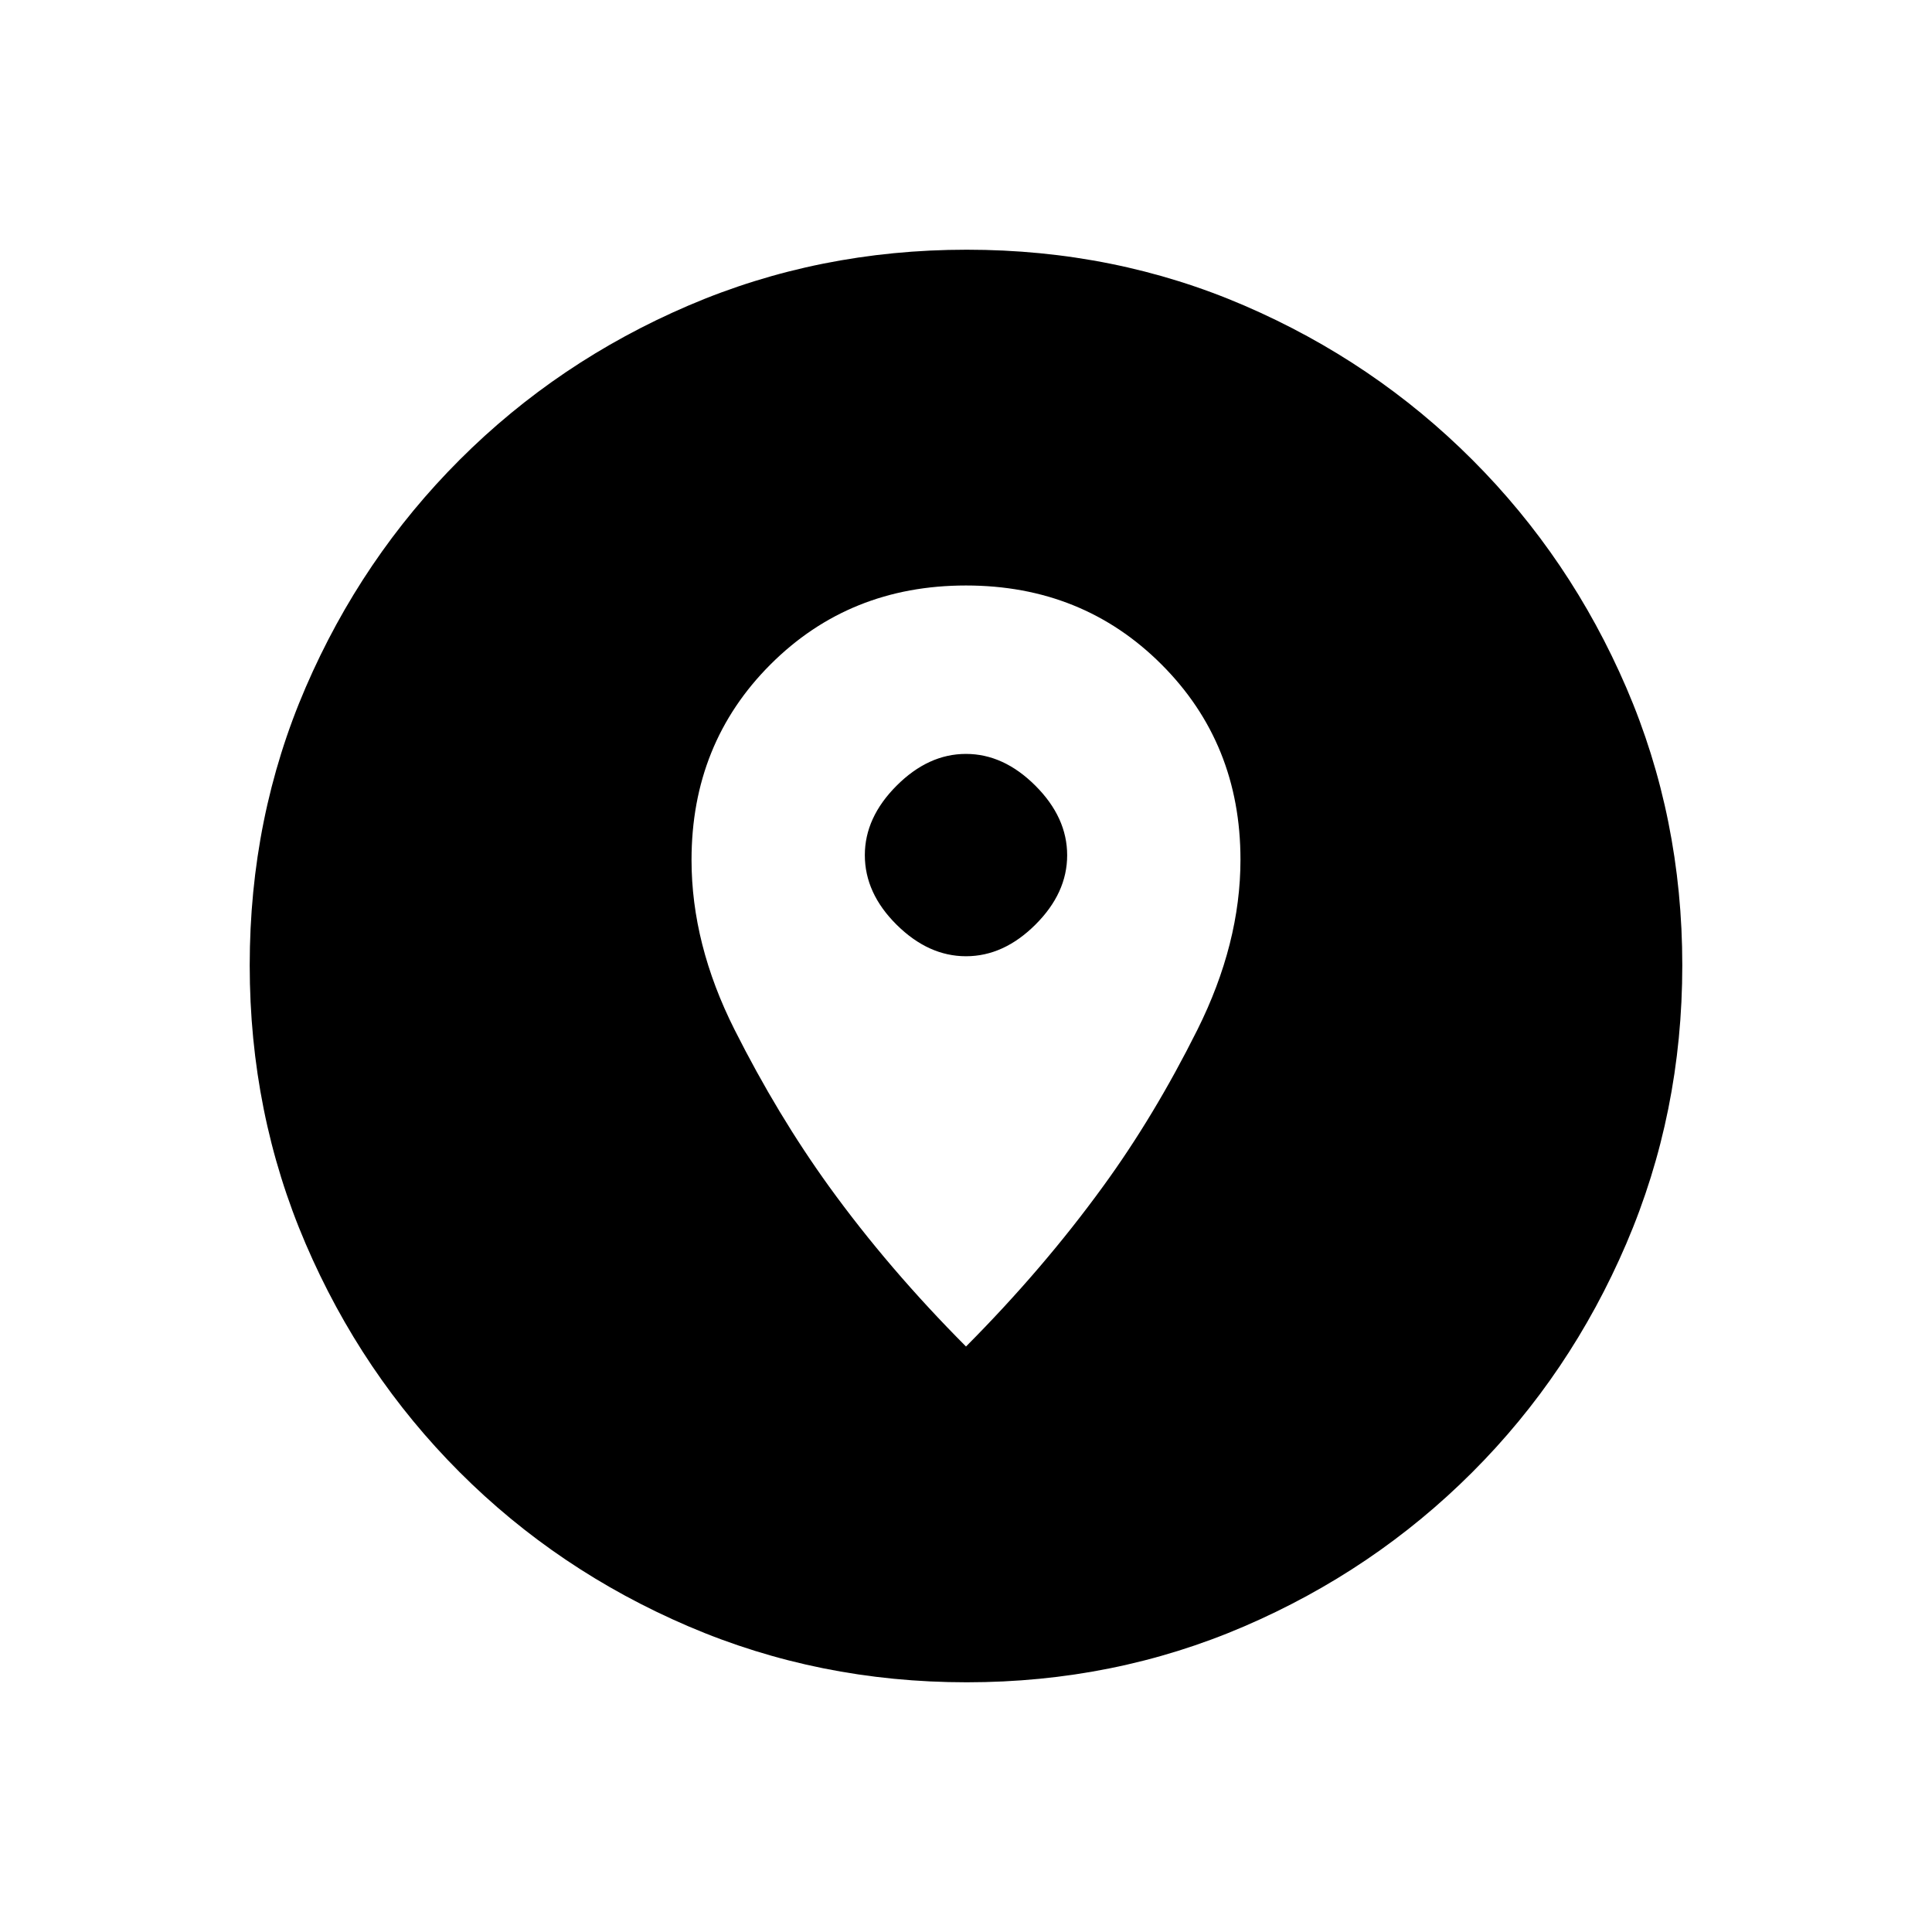 <svg xmlns="http://www.w3.org/2000/svg" height="20" viewBox="0 -960 960 960" width="20"><path d="M480.367-124.078q-73.427 0-138.341-27.825-64.914-27.824-113.652-76.595-48.738-48.77-76.517-113.513-27.779-64.744-27.779-138.356 0-73.693 27.825-138.107 27.824-64.414 76.595-113.152 48.77-48.738 113.513-76.517 64.744-27.779 138.356-27.779 73.693 0 138.107 27.825 64.414 27.824 113.152 76.595 48.738 48.77 76.517 113.28 27.779 64.509 27.779 137.855 0 73.427-27.825 138.341-27.824 64.914-76.595 113.652-48.77 48.738-113.28 76.517-64.509 27.779-137.855 27.779ZM480-290.925q38.388-38.608 68.084-79.517 25.453-34.943 46.876-77.838 21.423-42.895 21.423-84.574 0-57.76-39.24-96.991-39.241-39.23-97.153-39.23-57.912 0-97.143 39.238-39.23 39.237-39.23 97.145 0 41.846 21.37 84.31 21.37 42.465 47.014 77.996Q441.51-329.572 480-290.925Zm.023-193.921q-18.696 0-34.494-15.655-15.798-15.655-15.798-34.591 0-18.696 15.776-34.494 15.775-15.798 34.47-15.798 18.696 0 34.494 15.776 15.798 15.775 15.798 34.567 0 18.791-15.776 34.493-15.775 15.702-34.47 15.702Z"/></svg>